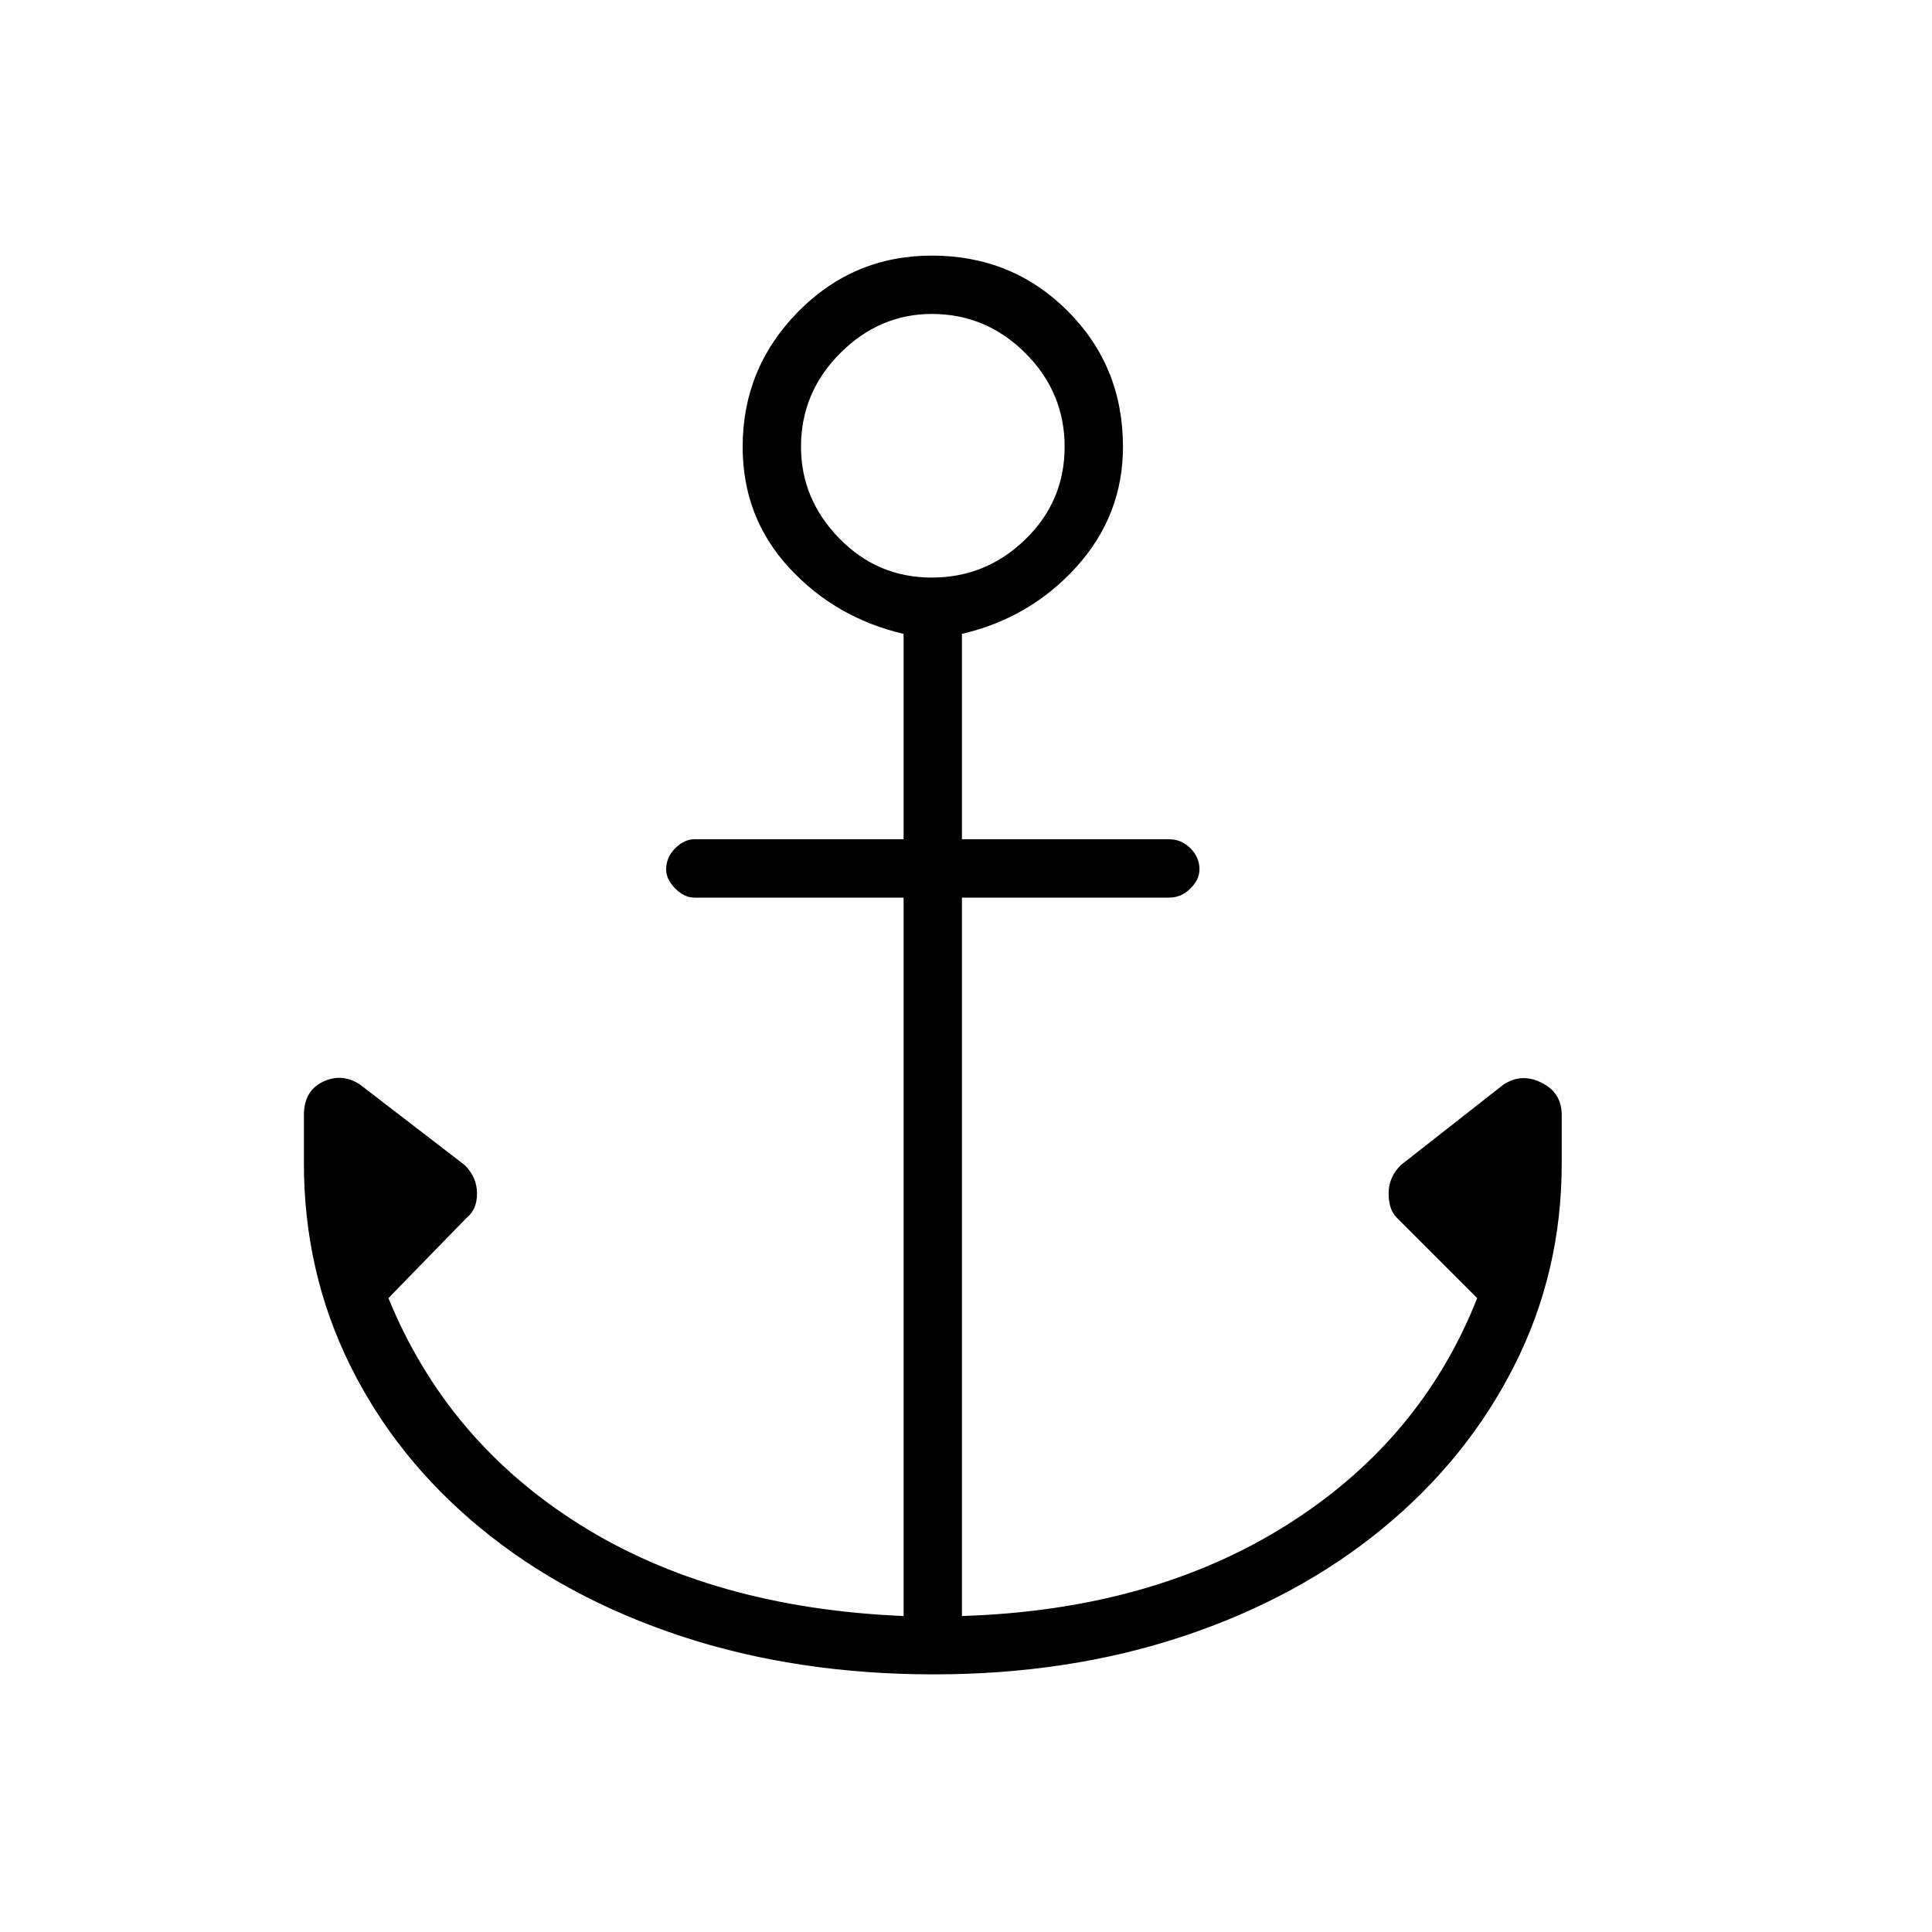 <svg xmlns="http://www.w3.org/2000/svg" height="20" width="20"><path d="M9.667 17.333q-1.417 0-2.615-.395-1.198-.396-2.073-1.115t-1.354-1.688q-.479-.968-.479-2.093v-.5q0-.25.198-.344.198-.094.385.031l1.083.833q.126.126.126.292 0 .167-.105.25l-.812.834Q4.625 14.917 6 15.781q1.375.865 3.354.948V9.292H7.188q-.105 0-.198-.094-.094-.094-.094-.198 0-.125.094-.219.093-.093.198-.093h2.166V6.562q-.708-.166-1.187-.687-.479-.521-.479-1.25 0-.813.572-1.396.573-.583 1.386-.583.833 0 1.406.573t.573 1.406q0 .708-.479 1.24-.479.531-1.188.697v2.126h2.146q.125 0 .219.093.094.094.094.219 0 .104-.094.198-.094.094-.219.094H9.958v7.437q1.959-.062 3.354-.937 1.396-.875 1.98-2.354l-.834-.834q-.083-.083-.083-.25 0-.166.125-.292l1.062-.833q.188-.125.396-.021.209.104.209.334v.5q0 1.125-.49 2.093-.489.969-1.365 1.688-.874.719-2.062 1.115-1.188.395-2.583.395ZM9.646 5.979q.562 0 .969-.396.406-.395.406-.958t-.406-.969q-.407-.406-.969-.406-.542 0-.948.406-.406.406-.406.969 0 .542.396.948.395.406.958.406Z"/></svg>